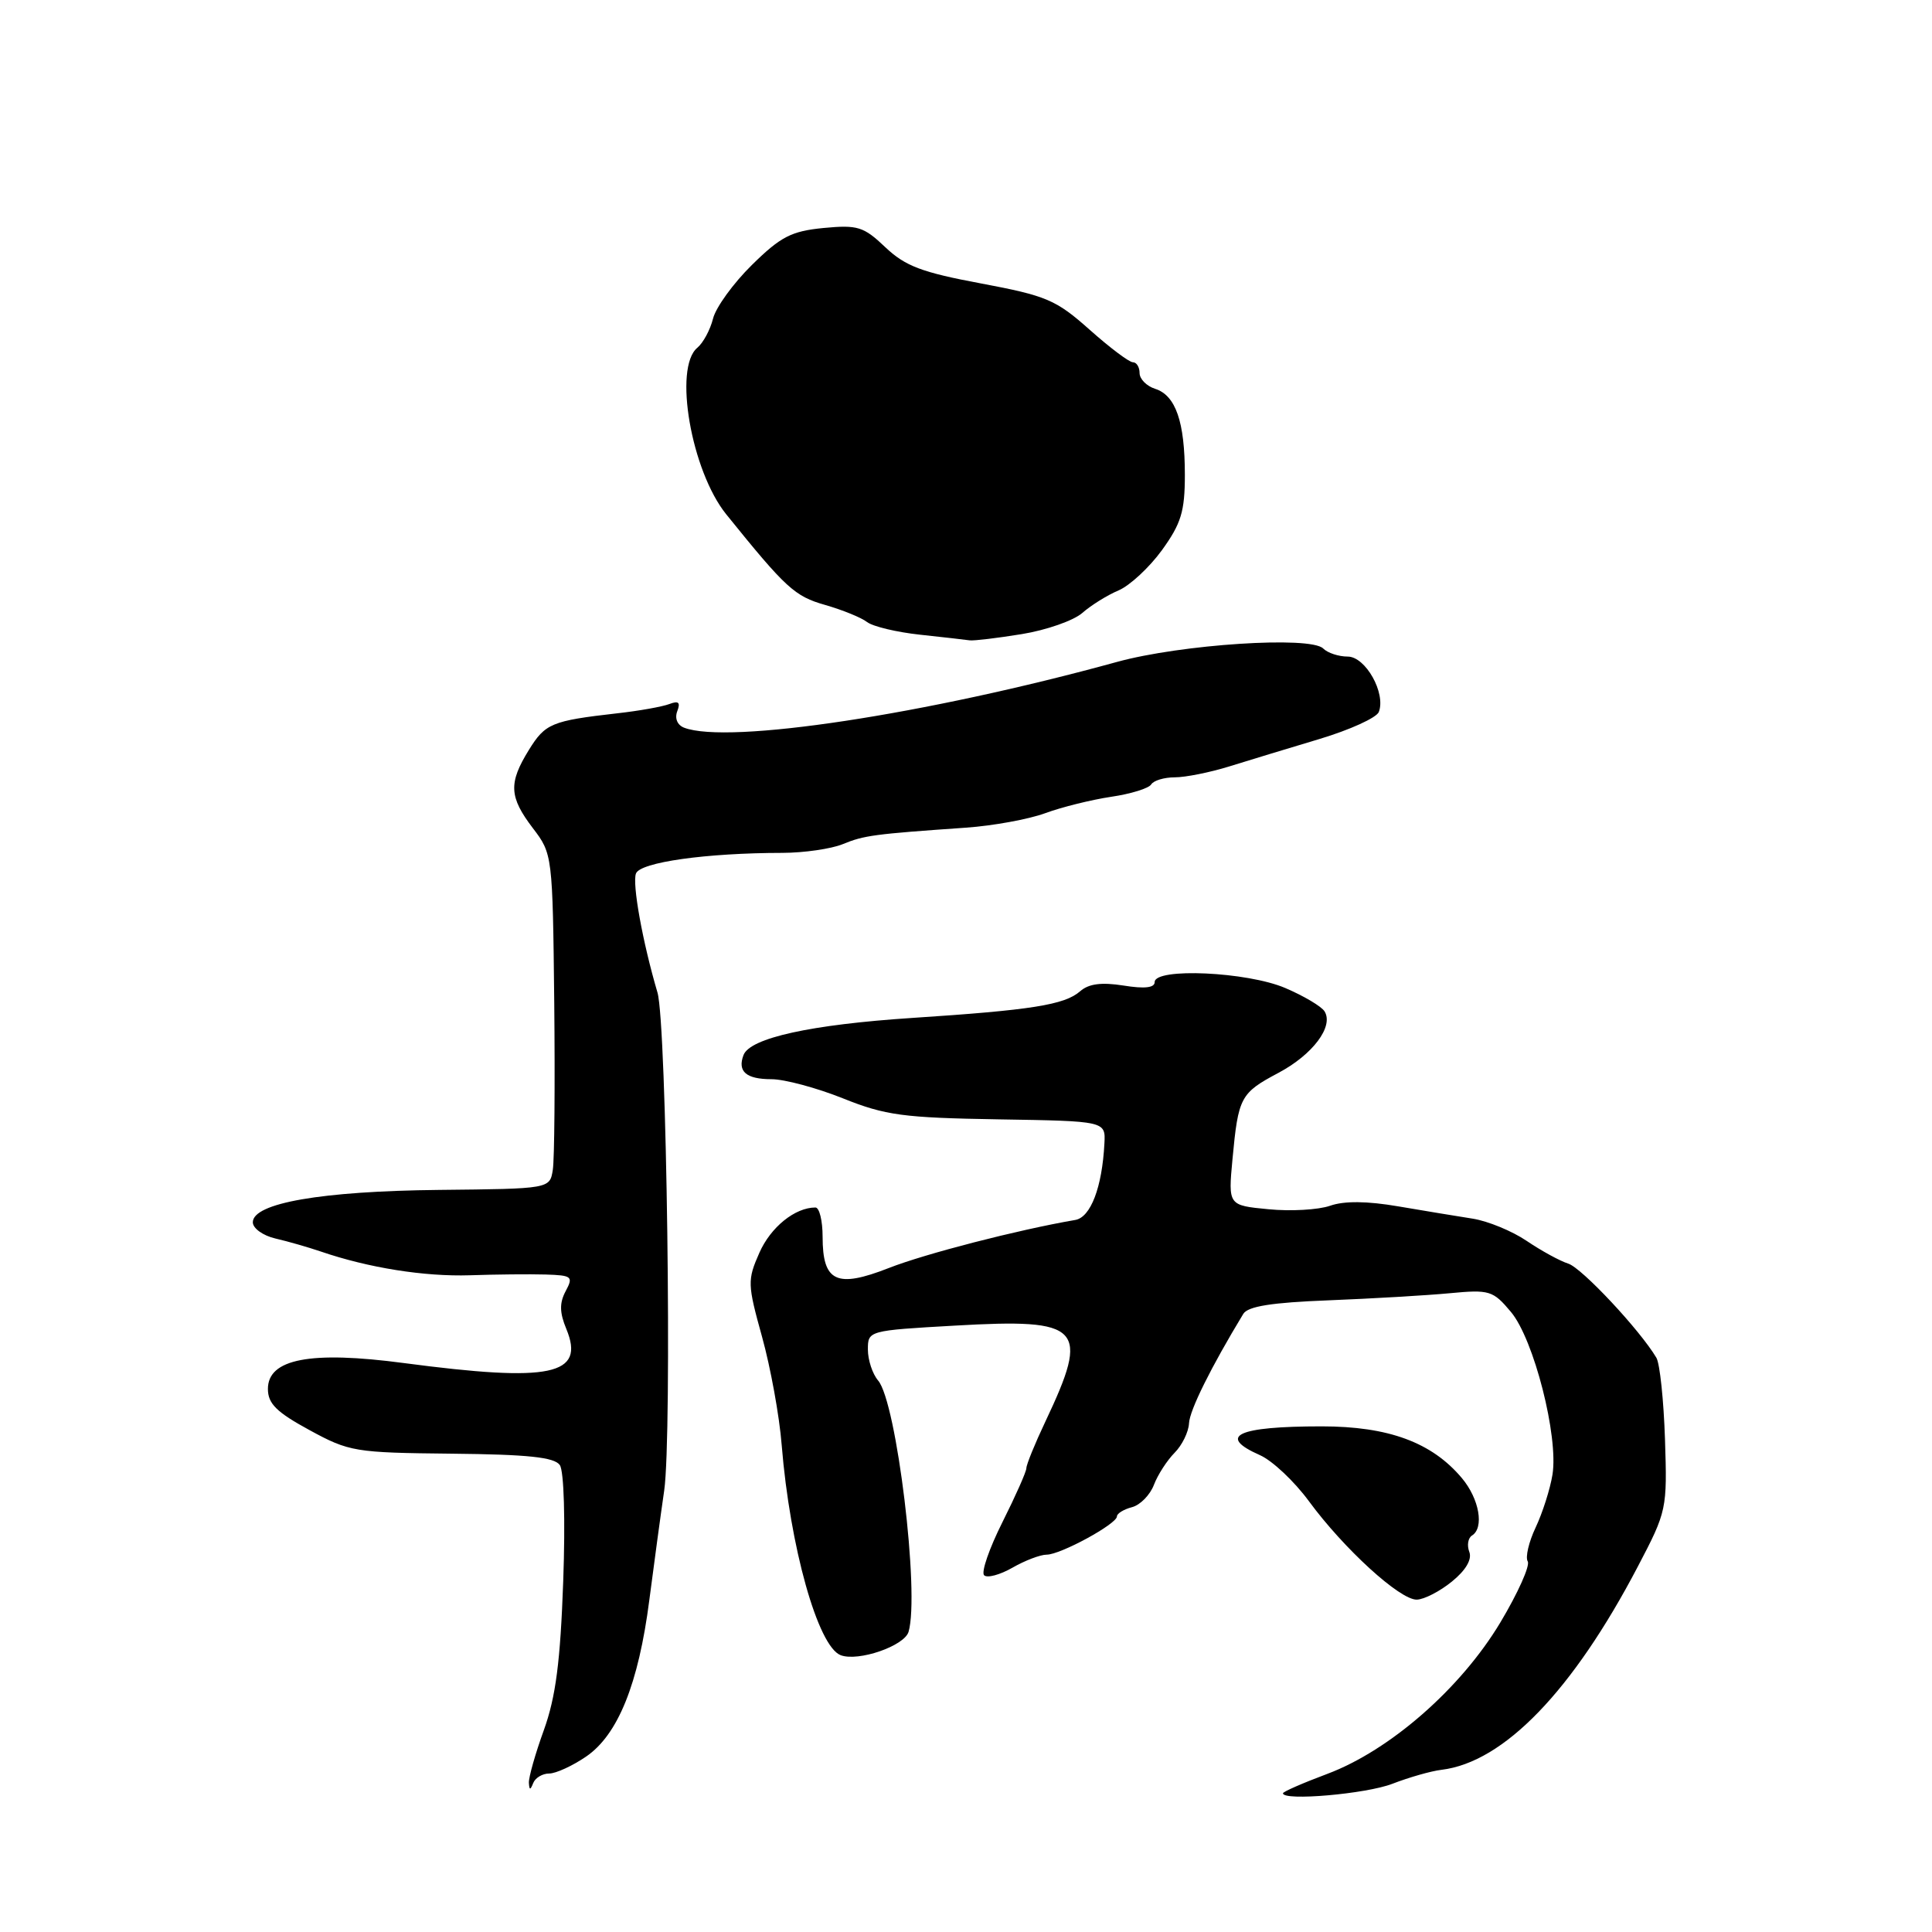 <?xml version="1.0" encoding="UTF-8" standalone="no"?>
<!DOCTYPE svg PUBLIC "-//W3C//DTD SVG 1.1//EN" "http://www.w3.org/Graphics/SVG/1.1/DTD/svg11.dtd" >
<svg xmlns="http://www.w3.org/2000/svg" xmlns:xlink="http://www.w3.org/1999/xlink" version="1.1" viewBox="0 0 256 256">
 <g >
 <path fill="currentColor"
d=" M 184.50 236.36 C 186.70 235.51 189.62 234.67 191.00 234.51 C 199.26 233.51 208.39 224.06 217.03 207.56 C 220.86 200.25 220.92 199.97 220.62 190.72 C 220.45 185.55 219.94 180.69 219.48 179.91 C 217.29 176.22 209.60 168.01 207.81 167.44 C 206.70 167.09 204.22 165.73 202.30 164.43 C 200.37 163.12 197.16 161.80 195.15 161.48 C 193.14 161.17 188.70 160.43 185.28 159.85 C 181.14 159.14 178.11 159.11 176.24 159.77 C 174.69 160.31 171.02 160.52 168.08 160.23 C 162.74 159.72 162.74 159.72 163.31 153.60 C 164.08 145.37 164.36 144.84 169.38 142.17 C 173.94 139.75 176.75 136.02 175.51 134.01 C 175.11 133.36 172.77 131.97 170.31 130.92 C 165.27 128.76 153.00 128.20 153.00 130.13 C 153.00 130.89 151.66 131.04 148.87 130.59 C 145.94 130.13 144.26 130.35 143.12 131.35 C 141.07 133.15 136.64 133.85 120.88 134.88 C 107.48 135.76 99.39 137.53 98.52 139.80 C 97.69 141.98 98.87 143.00 102.23 143.00 C 103.94 143.00 108.20 144.14 111.70 145.54 C 117.33 147.80 119.70 148.11 132.28 148.32 C 146.50 148.55 146.50 148.55 146.34 151.52 C 146.04 157.33 144.52 161.30 142.48 161.65 C 134.87 162.96 122.58 166.13 117.77 168.02 C 110.85 170.73 109.00 169.86 109.00 163.88 C 109.00 161.74 108.57 160.00 108.05 160.00 C 105.34 160.00 102.12 162.60 100.62 166.00 C 99.02 169.63 99.04 170.16 100.98 177.15 C 102.10 181.19 103.28 187.65 103.58 191.50 C 104.67 204.94 108.37 218.16 111.39 219.32 C 113.72 220.21 119.84 218.10 120.39 216.22 C 121.88 211.14 118.81 185.78 116.35 182.92 C 115.61 182.05 115.00 180.21 115.00 178.82 C 115.00 176.32 115.05 176.30 126.55 175.65 C 143.40 174.68 144.46 175.81 138.52 188.36 C 137.13 191.29 136.00 194.07 136.00 194.54 C 136.00 195.00 134.57 198.22 132.83 201.69 C 131.09 205.16 129.99 208.32 130.40 208.73 C 130.80 209.13 132.49 208.68 134.15 207.73 C 135.80 206.78 137.85 206.00 138.69 206.00 C 140.53 206.00 148.00 201.93 148.00 200.93 C 148.00 200.55 148.89 200.00 149.99 199.71 C 151.08 199.43 152.39 198.09 152.90 196.75 C 153.41 195.41 154.65 193.50 155.64 192.50 C 156.63 191.51 157.49 189.75 157.55 188.60 C 157.63 186.86 160.46 181.16 164.74 174.10 C 165.35 173.09 168.51 172.59 176.04 172.30 C 181.80 172.07 189.02 171.65 192.09 171.36 C 197.36 170.86 197.83 171.00 200.20 173.83 C 203.24 177.44 206.53 190.34 205.71 195.40 C 205.40 197.32 204.39 200.47 203.48 202.40 C 202.57 204.32 202.10 206.35 202.43 206.89 C 202.77 207.44 201.14 211.08 198.80 214.99 C 193.56 223.73 184.17 231.94 175.87 235.05 C 172.64 236.26 170.00 237.41 170.00 237.62 C 170.00 238.67 181.02 237.71 184.50 236.36 Z  M 72.77 235.00 C 73.65 235.00 75.86 233.99 77.67 232.75 C 81.88 229.87 84.61 223.12 86.04 212.00 C 86.65 207.32 87.53 200.80 88.01 197.50 C 89.07 190.10 88.34 135.68 87.12 131.52 C 85.14 124.80 83.75 117.09 84.27 115.74 C 84.84 114.25 93.57 113.02 103.68 113.01 C 106.54 113.00 110.14 112.48 111.68 111.85 C 114.50 110.69 115.80 110.52 128.00 109.67 C 131.57 109.42 136.30 108.56 138.50 107.75 C 140.70 106.94 144.63 105.97 147.23 105.58 C 149.83 105.20 152.22 104.46 152.54 103.94 C 152.86 103.42 154.27 103.00 155.67 103.00 C 157.08 103.00 160.32 102.35 162.87 101.56 C 165.41 100.77 170.80 99.13 174.84 97.92 C 178.87 96.71 182.41 95.10 182.70 94.34 C 183.66 91.84 180.94 87.00 178.58 87.00 C 177.38 87.00 175.92 86.52 175.33 85.93 C 173.65 84.25 156.50 85.37 148.00 87.71 C 122.67 94.68 96.48 98.66 90.64 96.42 C 89.75 96.07 89.38 95.19 89.74 94.24 C 90.19 93.07 89.92 92.82 88.69 93.29 C 87.77 93.64 84.66 94.20 81.76 94.52 C 73.09 95.51 72.25 95.86 70.08 99.37 C 67.36 103.77 67.46 105.60 70.61 109.74 C 73.20 113.13 73.23 113.31 73.44 132.83 C 73.55 143.65 73.47 153.63 73.25 155.01 C 72.85 157.52 72.85 157.52 58.17 157.67 C 42.59 157.83 33.50 159.41 33.50 161.96 C 33.50 162.76 34.85 163.73 36.50 164.11 C 38.15 164.49 40.85 165.27 42.50 165.83 C 48.83 168.00 56.23 169.17 62.25 168.98 C 65.69 168.86 70.20 168.82 72.29 168.88 C 75.80 168.99 75.99 169.15 74.95 171.09 C 74.12 172.65 74.14 173.92 75.04 176.09 C 77.58 182.23 73.02 183.19 53.50 180.61 C 41.15 178.97 35.50 180.05 35.50 184.04 C 35.50 185.99 36.64 187.12 41.00 189.49 C 46.28 192.37 47.03 192.49 59.86 192.62 C 69.95 192.72 73.46 193.09 74.18 194.13 C 74.73 194.92 74.92 201.40 74.63 209.50 C 74.25 220.19 73.64 224.86 72.07 229.23 C 70.93 232.37 70.04 235.52 70.08 236.23 C 70.14 237.23 70.27 237.23 70.66 236.25 C 70.94 235.56 71.89 235.00 72.77 235.00 Z  M 192.39 209.56 C 194.24 208.06 195.07 206.62 194.69 205.63 C 194.36 204.77 194.52 203.80 195.04 203.47 C 196.69 202.45 196.02 198.61 193.71 195.86 C 189.73 191.12 183.98 189.00 175.12 189.00 C 163.94 189.00 161.21 190.28 166.96 192.82 C 168.60 193.55 171.51 196.29 173.44 198.92 C 178.06 205.21 185.50 212.01 187.73 211.96 C 188.70 211.94 190.80 210.86 192.39 209.56 Z  M 135.41 84.02 C 138.66 83.49 142.26 82.23 143.41 81.22 C 144.56 80.21 146.72 78.86 148.22 78.23 C 149.71 77.59 152.30 75.19 153.97 72.89 C 156.51 69.37 157.00 67.77 157.00 62.92 C 157.00 55.89 155.79 52.39 153.06 51.52 C 151.93 51.16 151.00 50.22 151.00 49.43 C 151.00 48.64 150.60 48.00 150.11 48.00 C 149.62 48.00 147.03 46.05 144.36 43.67 C 139.92 39.72 138.67 39.19 130.00 37.56 C 122.13 36.09 119.95 35.26 117.31 32.76 C 114.43 30.02 113.65 29.78 109.12 30.21 C 104.85 30.63 103.45 31.35 99.63 35.11 C 97.17 37.53 94.85 40.73 94.48 42.22 C 94.11 43.70 93.17 45.44 92.40 46.08 C 89.22 48.72 91.59 62.39 96.23 68.15 C 104.14 77.95 105.29 79.01 109.34 80.16 C 111.63 80.82 114.13 81.83 114.90 82.43 C 115.68 83.02 118.83 83.77 121.90 84.10 C 124.98 84.43 127.95 84.77 128.50 84.85 C 129.05 84.92 132.16 84.55 135.41 84.02 Z "/>
</g>
</svg>